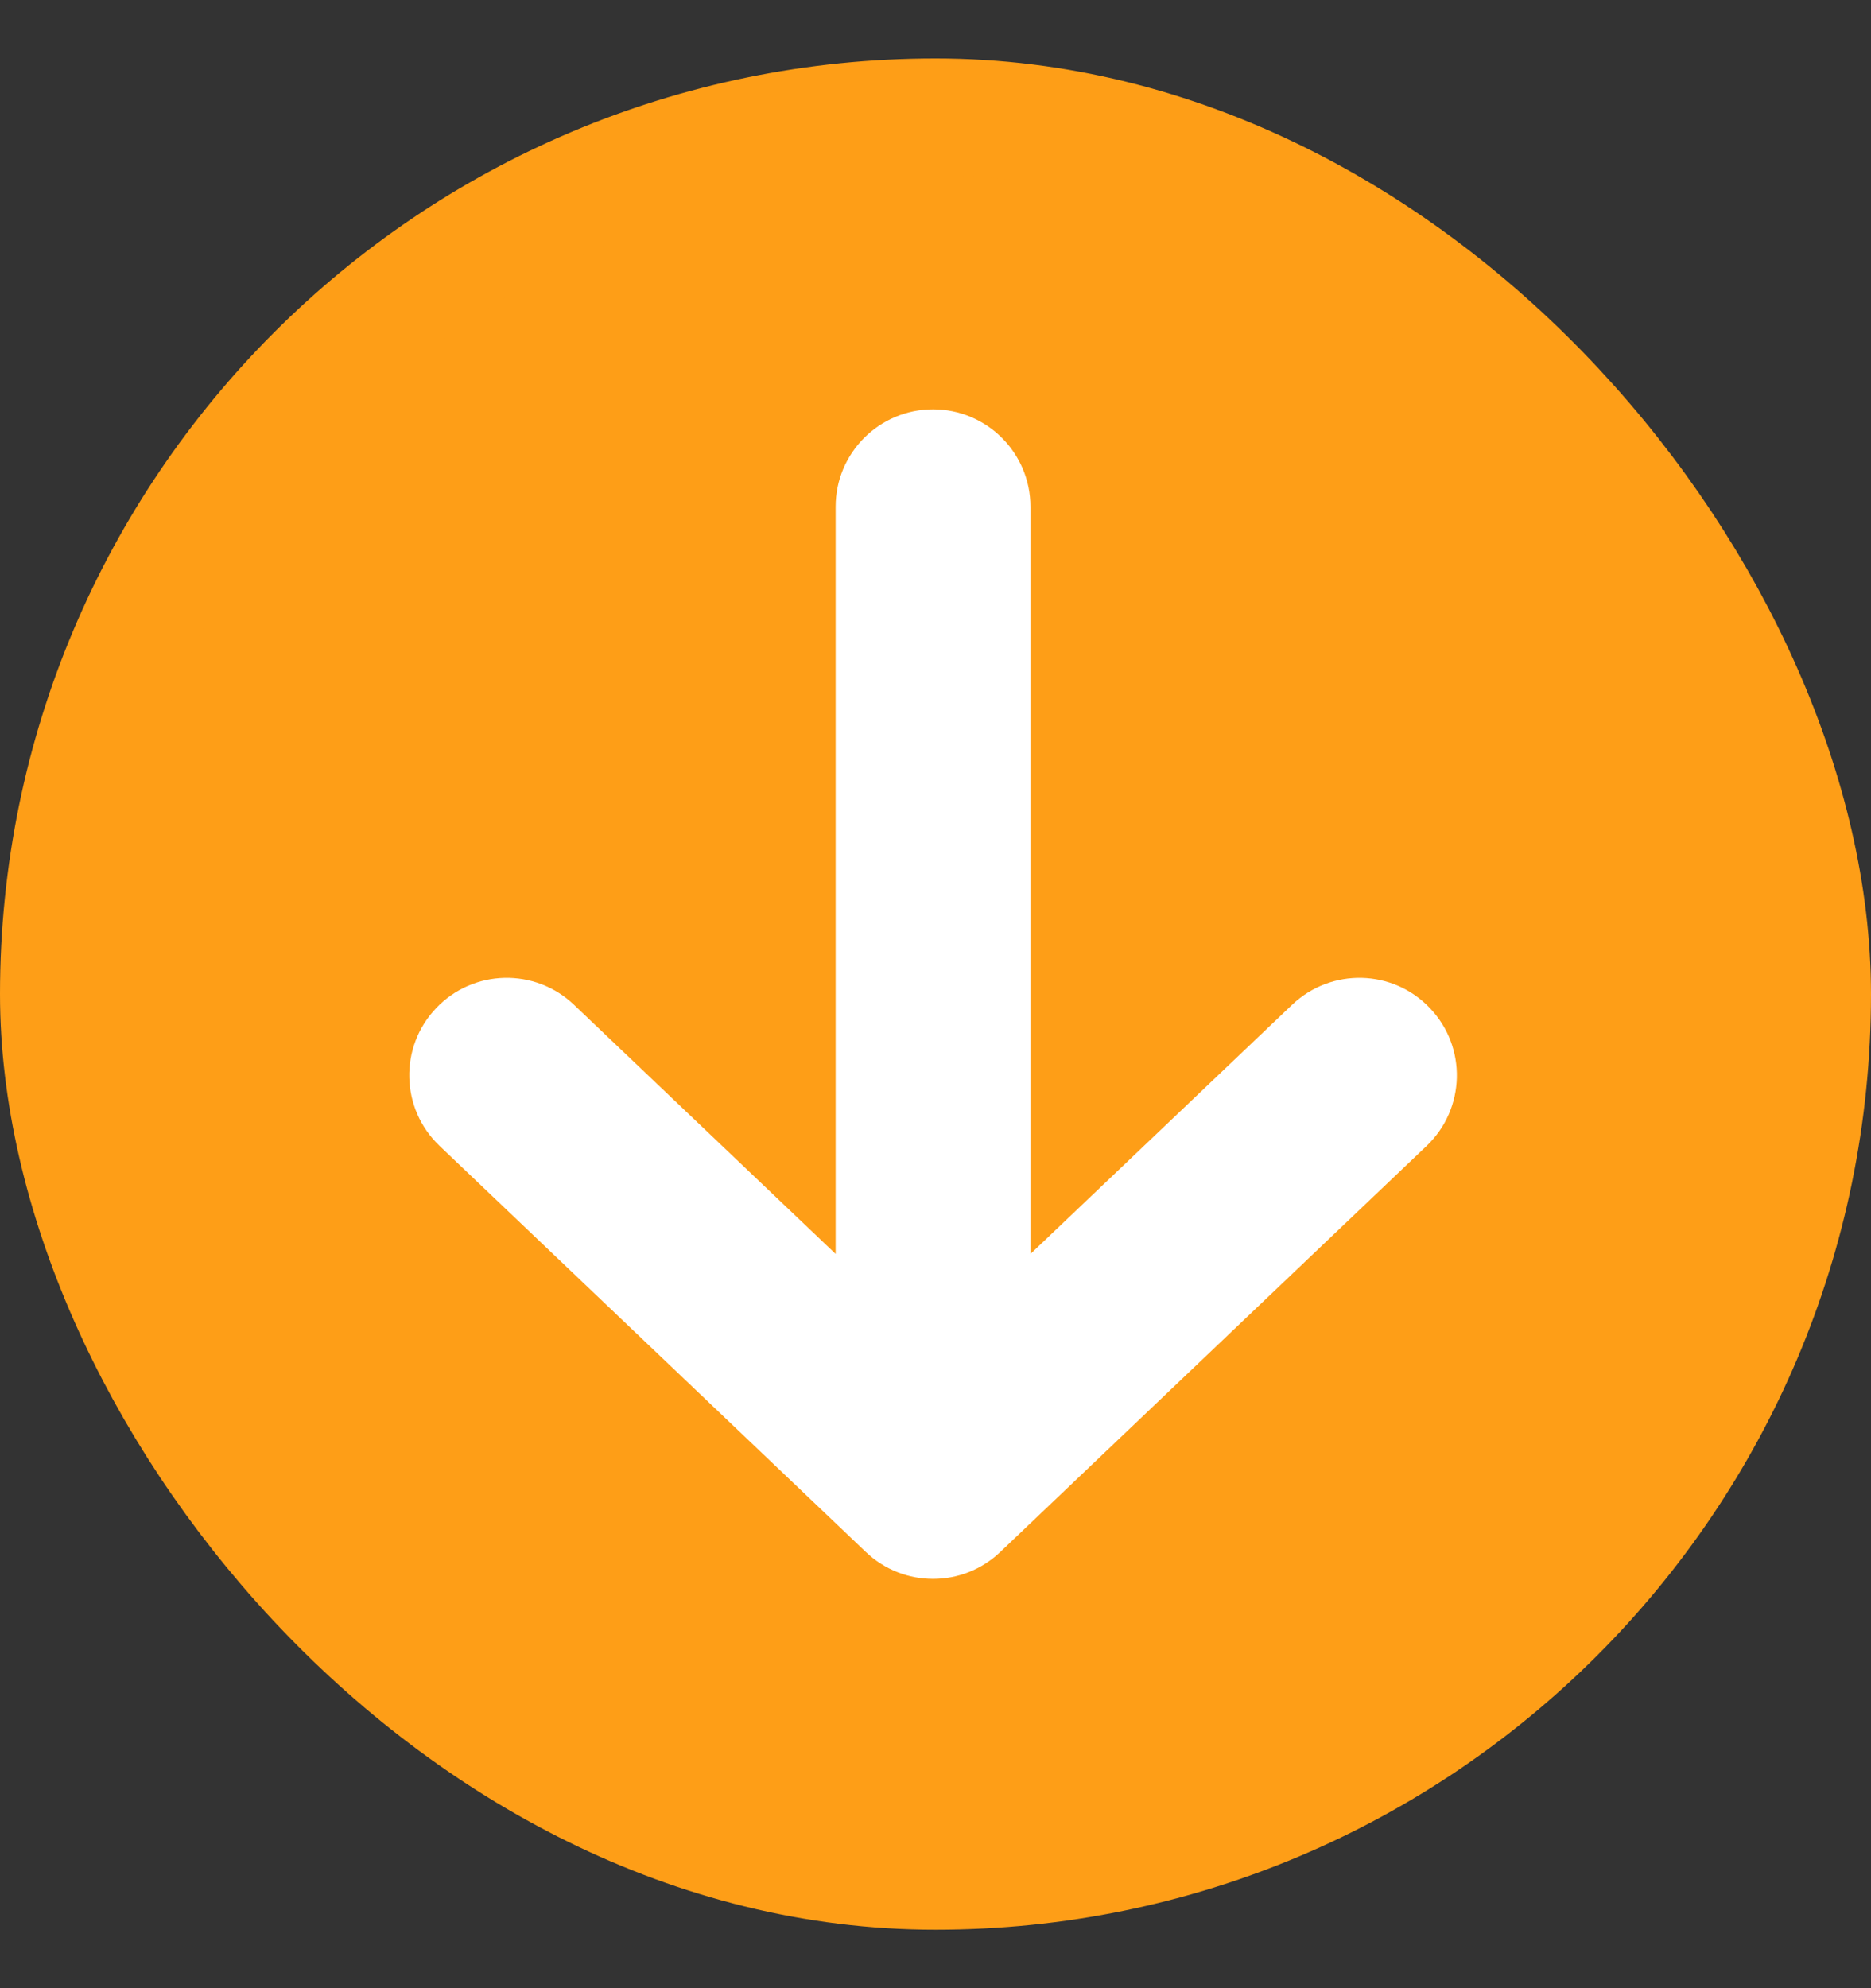 <svg width="16" height="17" viewBox="0 0 16 17" fill="none" xmlns="http://www.w3.org/2000/svg">
<rect x="0" y="0" width="16" height="17" fill="#333333" stroke="none"/>
<rect x="0.5" y="1" width="15" height="15" rx="7.5" fill="#FE9E17"/>
<rect x="0.5" y="1" width="15" height="15" rx="7.5" stroke="#FE9E17"/>
<path fill-rule="evenodd" clip-rule="evenodd" d="M7.979 3.5C8.439 3.5 8.812 3.873 8.812 4.333L8.812 10.722L11.05 8.591C11.384 8.274 11.911 8.286 12.228 8.62C12.546 8.953 12.533 9.48 12.2 9.798L8.554 13.27C8.232 13.577 7.726 13.577 7.404 13.27L3.759 9.798C3.425 9.48 3.412 8.953 3.73 8.62C4.047 8.286 4.575 8.274 4.908 8.591L7.146 10.722L7.146 4.333C7.146 3.873 7.519 3.5 7.979 3.5Z" fill="white"/>
</svg>
